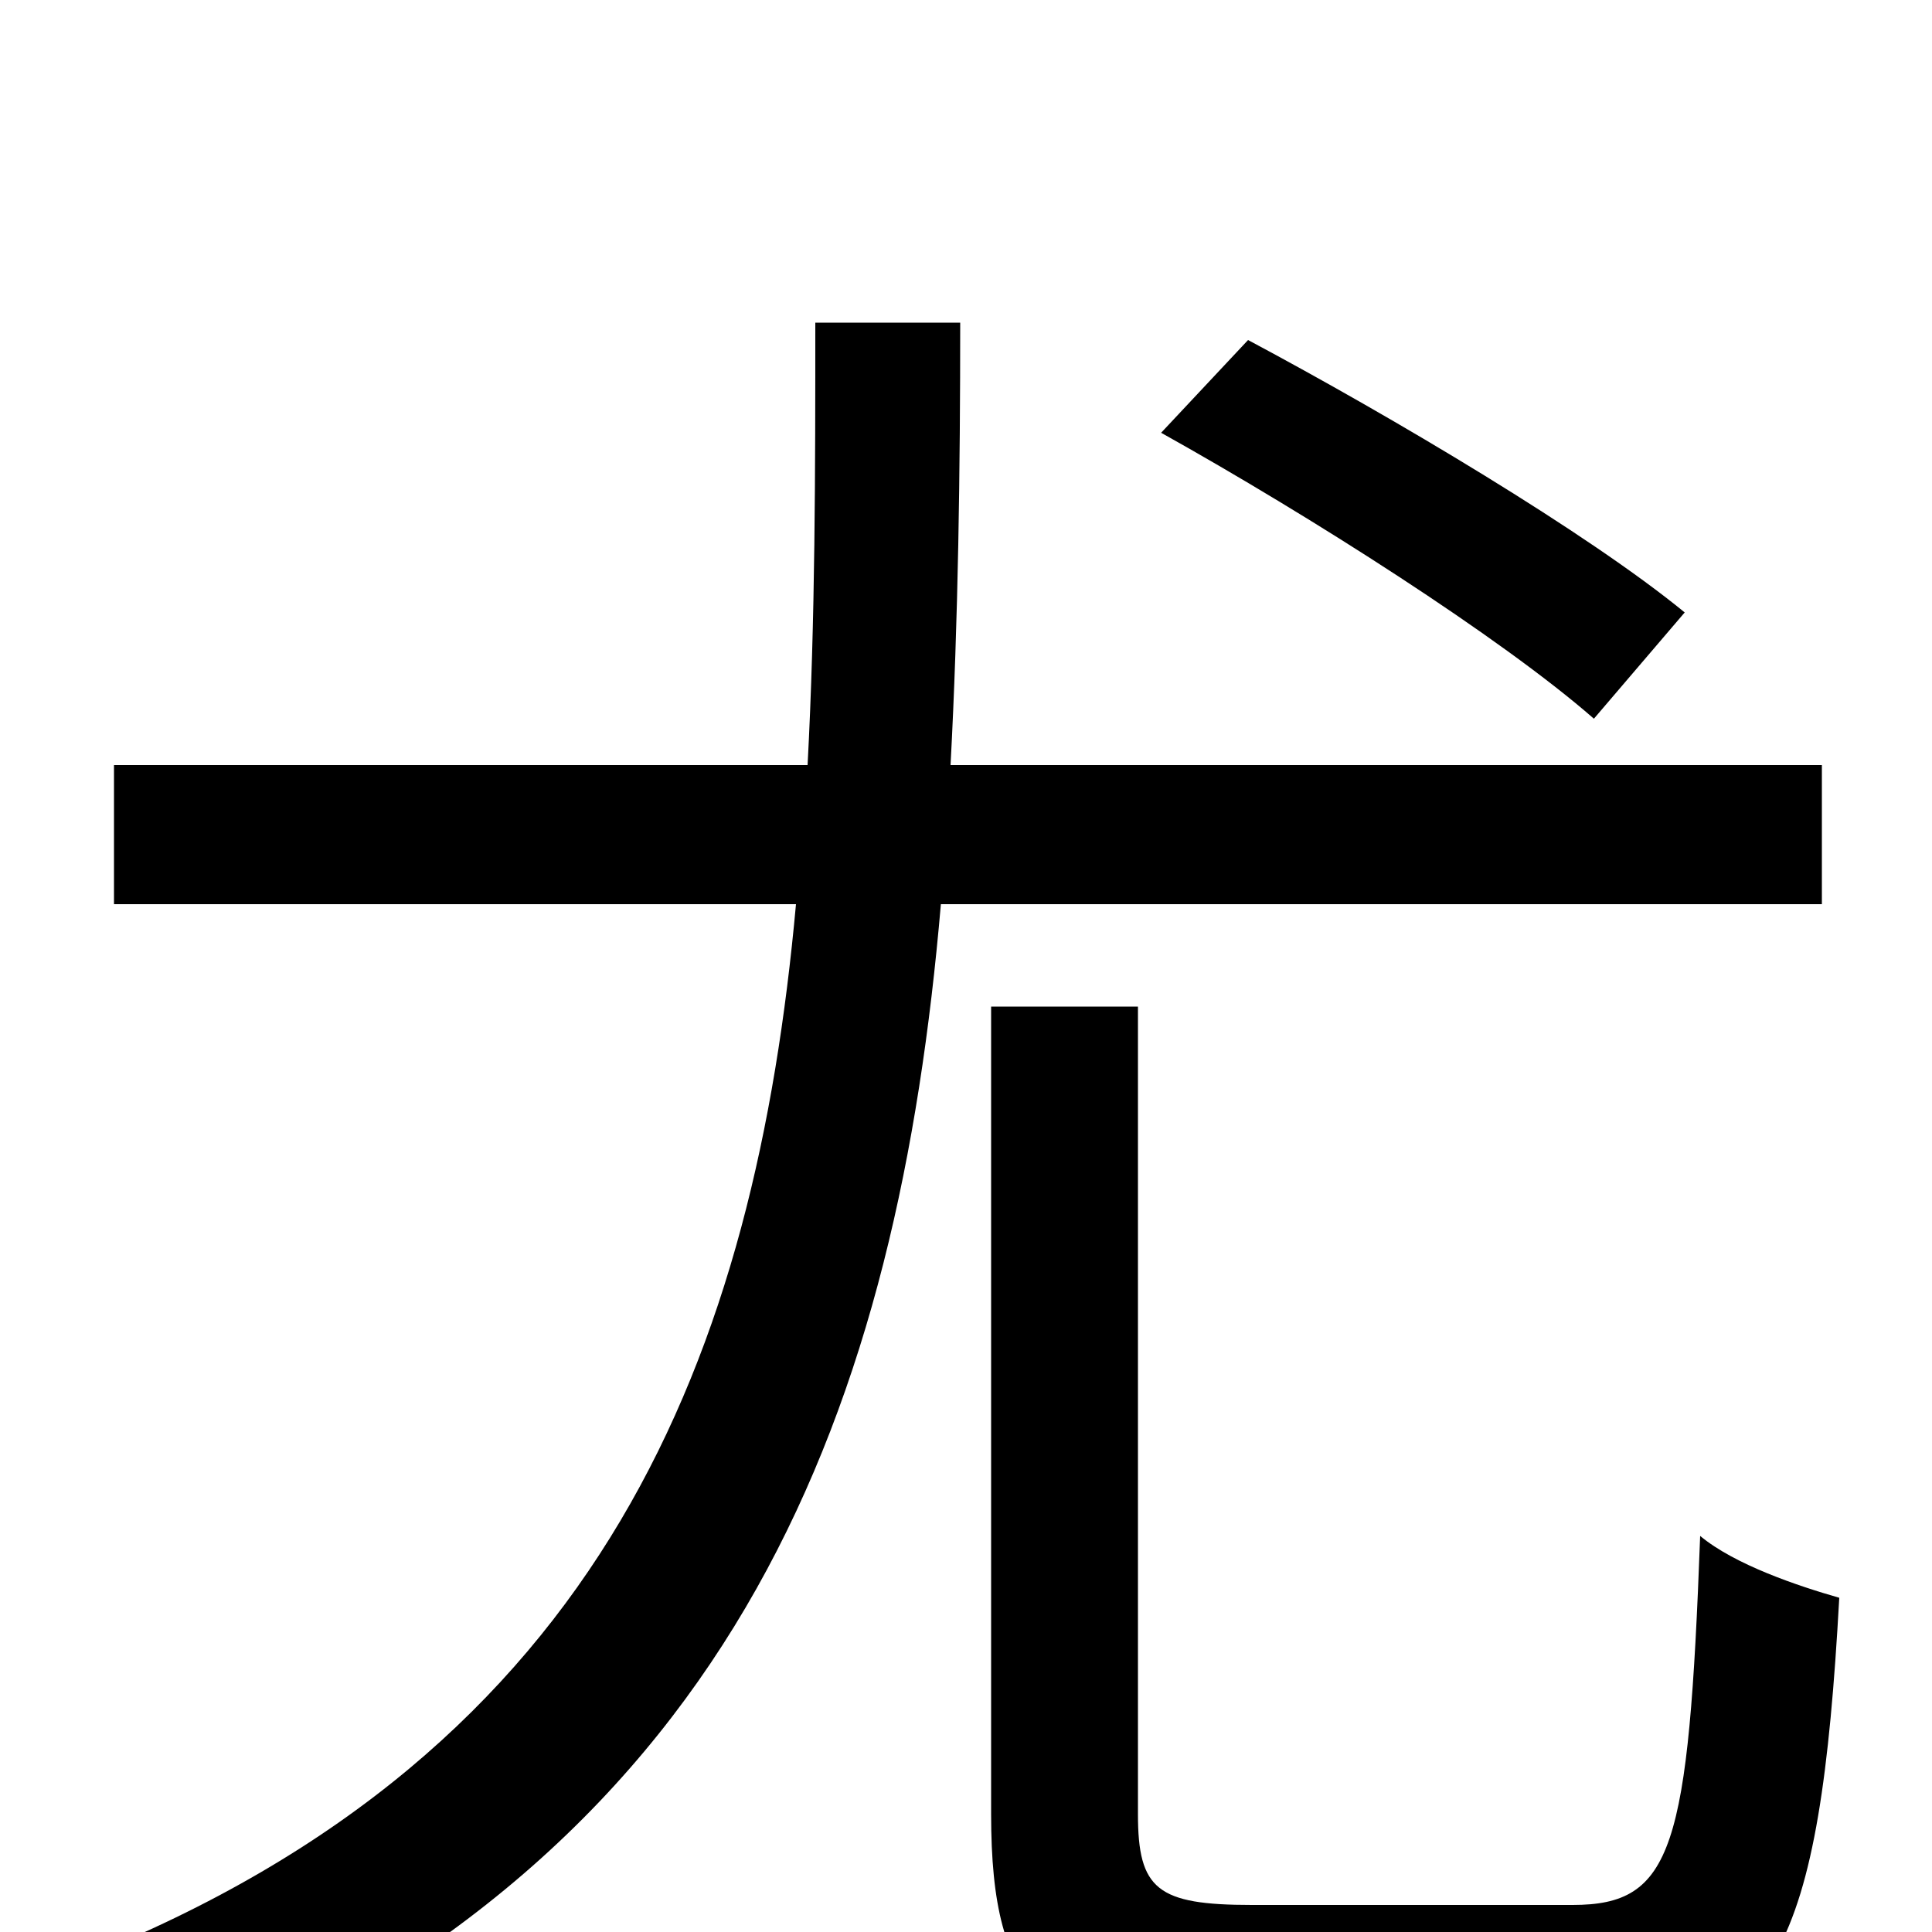 <svg xmlns="http://www.w3.org/2000/svg" viewBox="0 -1000 1000 1000">
	<path fill="#000000" d="M872 -683C822 -724 721 -784 646 -824L601 -776C678 -733 777 -670 825 -628ZM943 -532V-604H492C496 -679 497 -757 497 -833H422C422 -757 422 -679 418 -604H59V-532H412C391 -301 314 -94 42 14C60 28 84 57 95 77C385 -46 465 -276 487 -532ZM648 -14C599 -14 589 -22 589 -61V-479H513V-61C513 32 541 58 641 58H819C919 58 942 9 952 -173C931 -179 898 -190 880 -205C874 -43 866 -14 814 -14Z"/>
</svg>